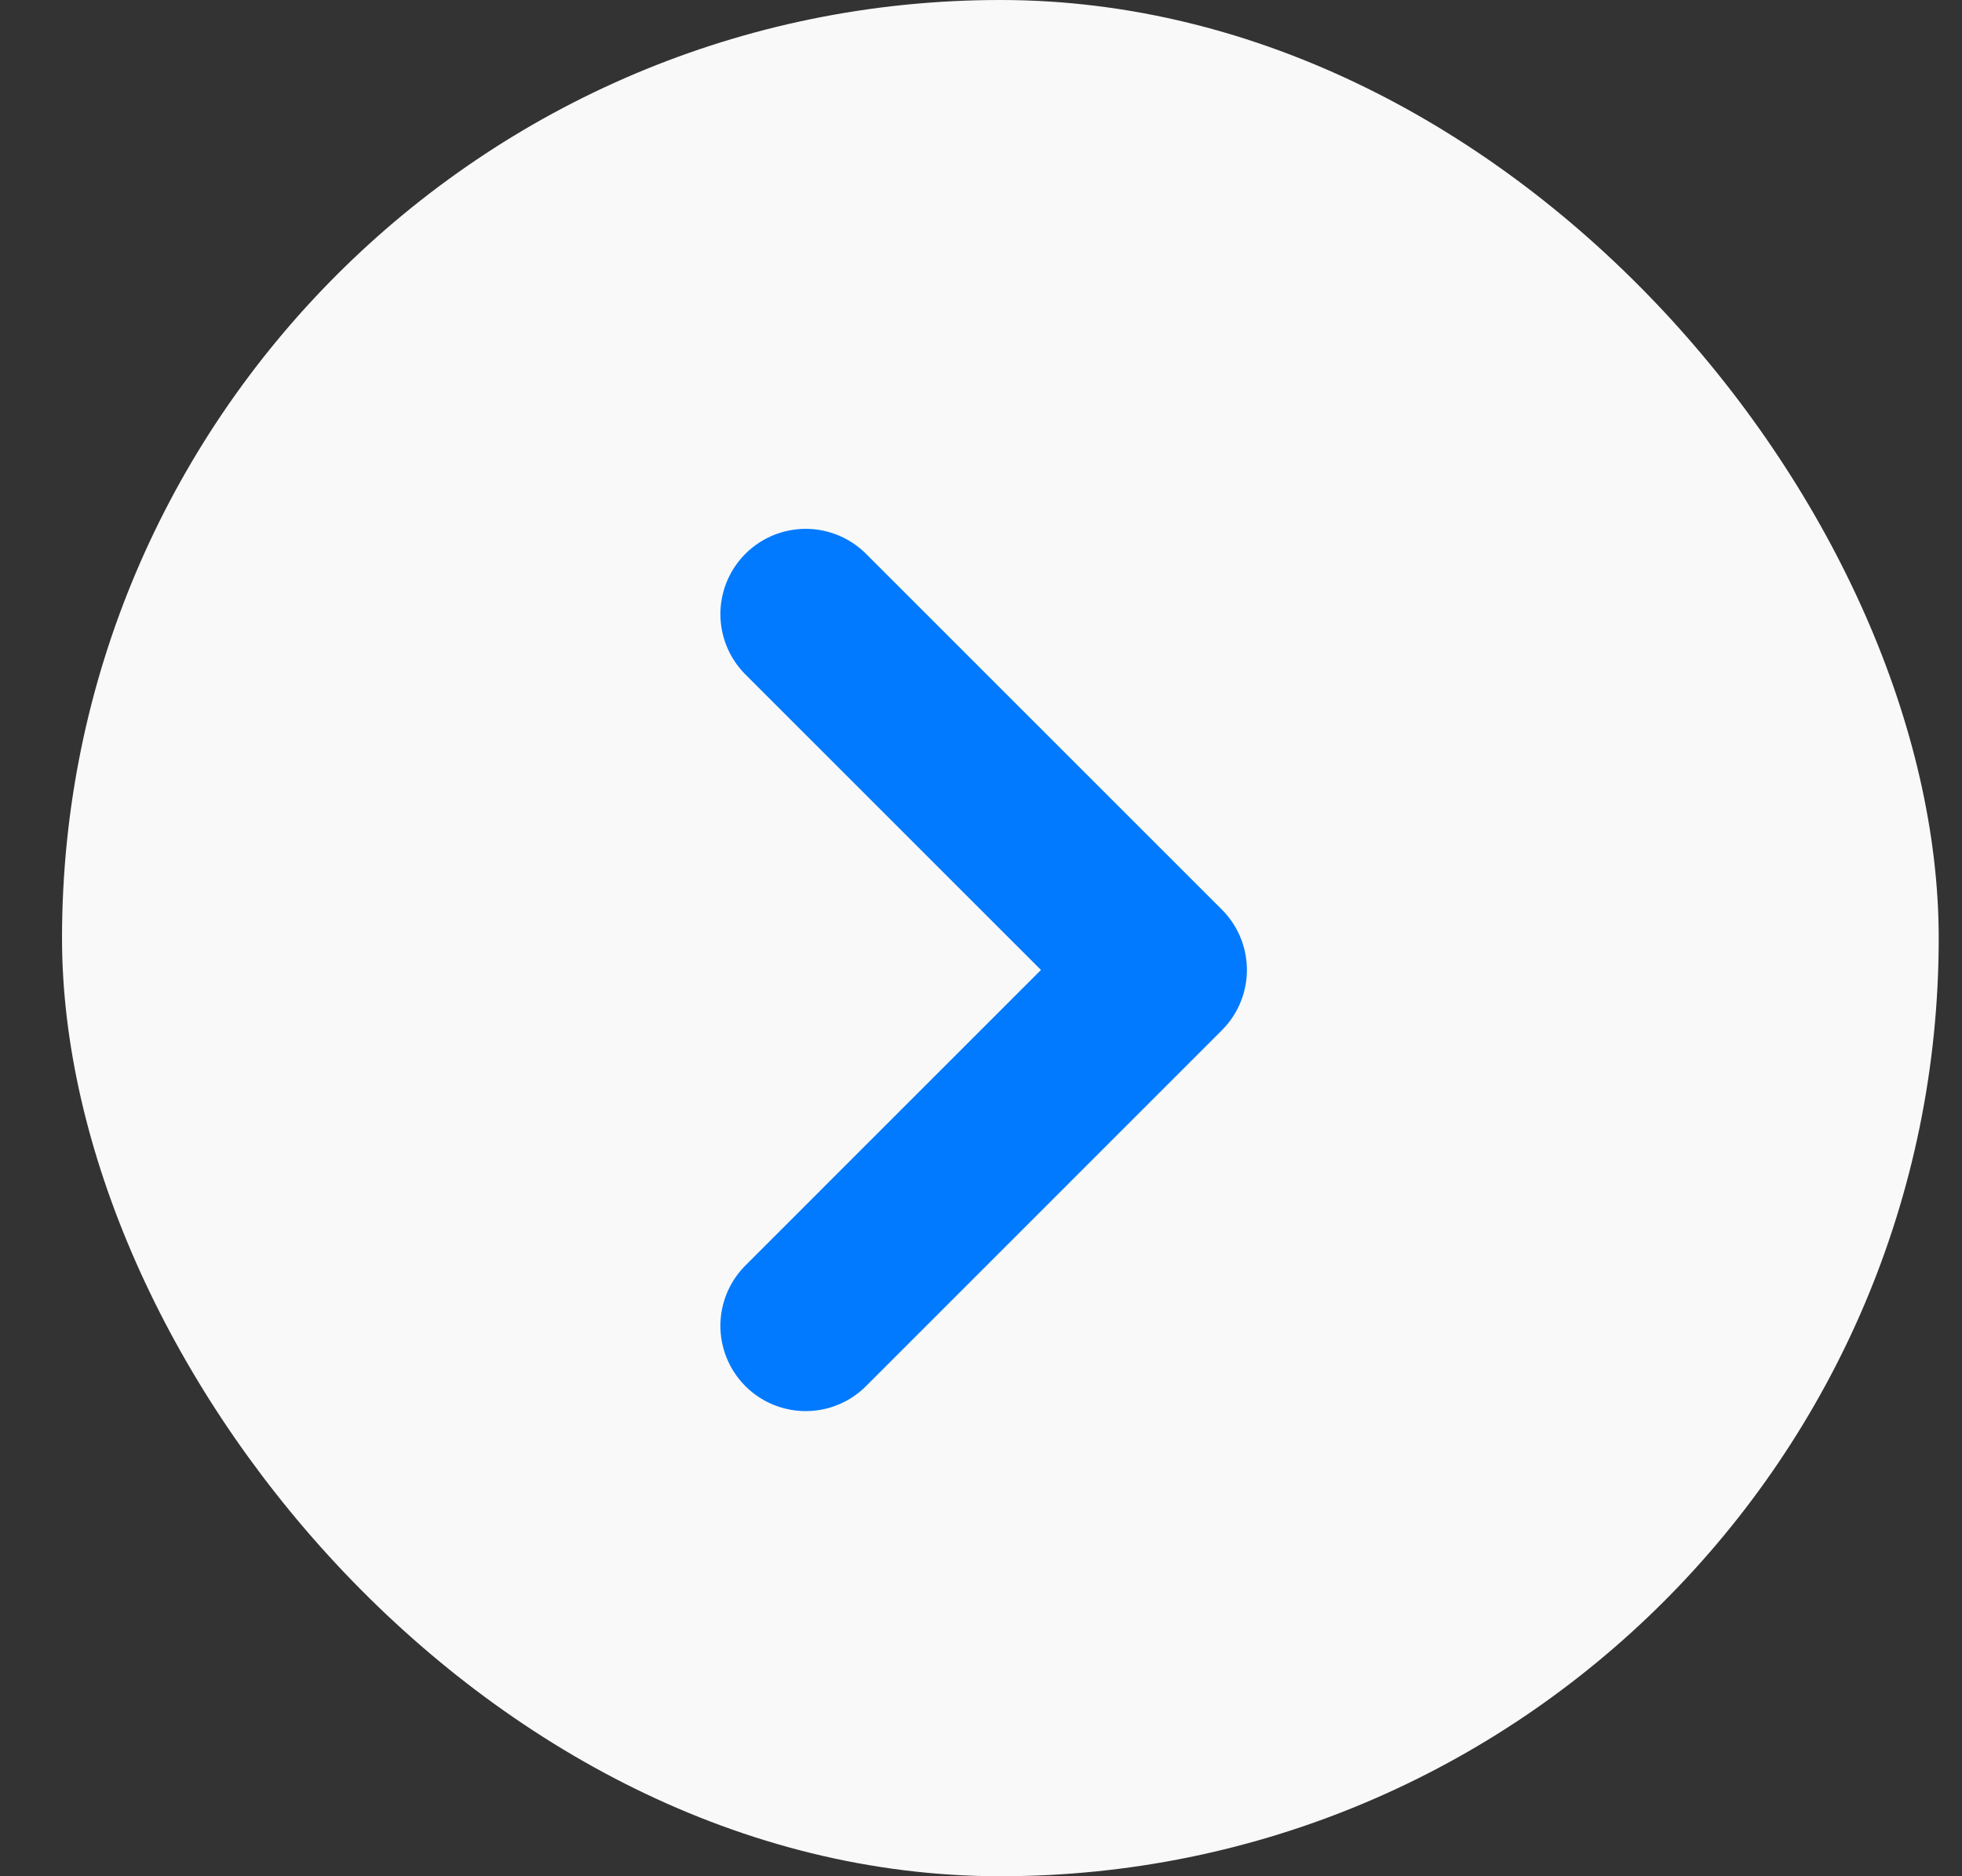 <svg xmlns="http://www.w3.org/2000/svg" viewBox="0 0 23 22">
  <rect x="0" y="0" width="23" height="22" fill="#333333" stroke="none"/>
  <g fill="none" fill-rule="evenodd" transform="translate(.727)">
    <rect width="22" height="22" fill="#F9F9F9" rx="11"/>
    <polyline stroke="#017AFF" stroke-linecap="round" stroke-linejoin="round" stroke-width="2" points="5 7 9.172 11.172 13.345 7" transform="matrix(0 1 1 0 1.718 2.201)"/>
  </g>
</svg>
